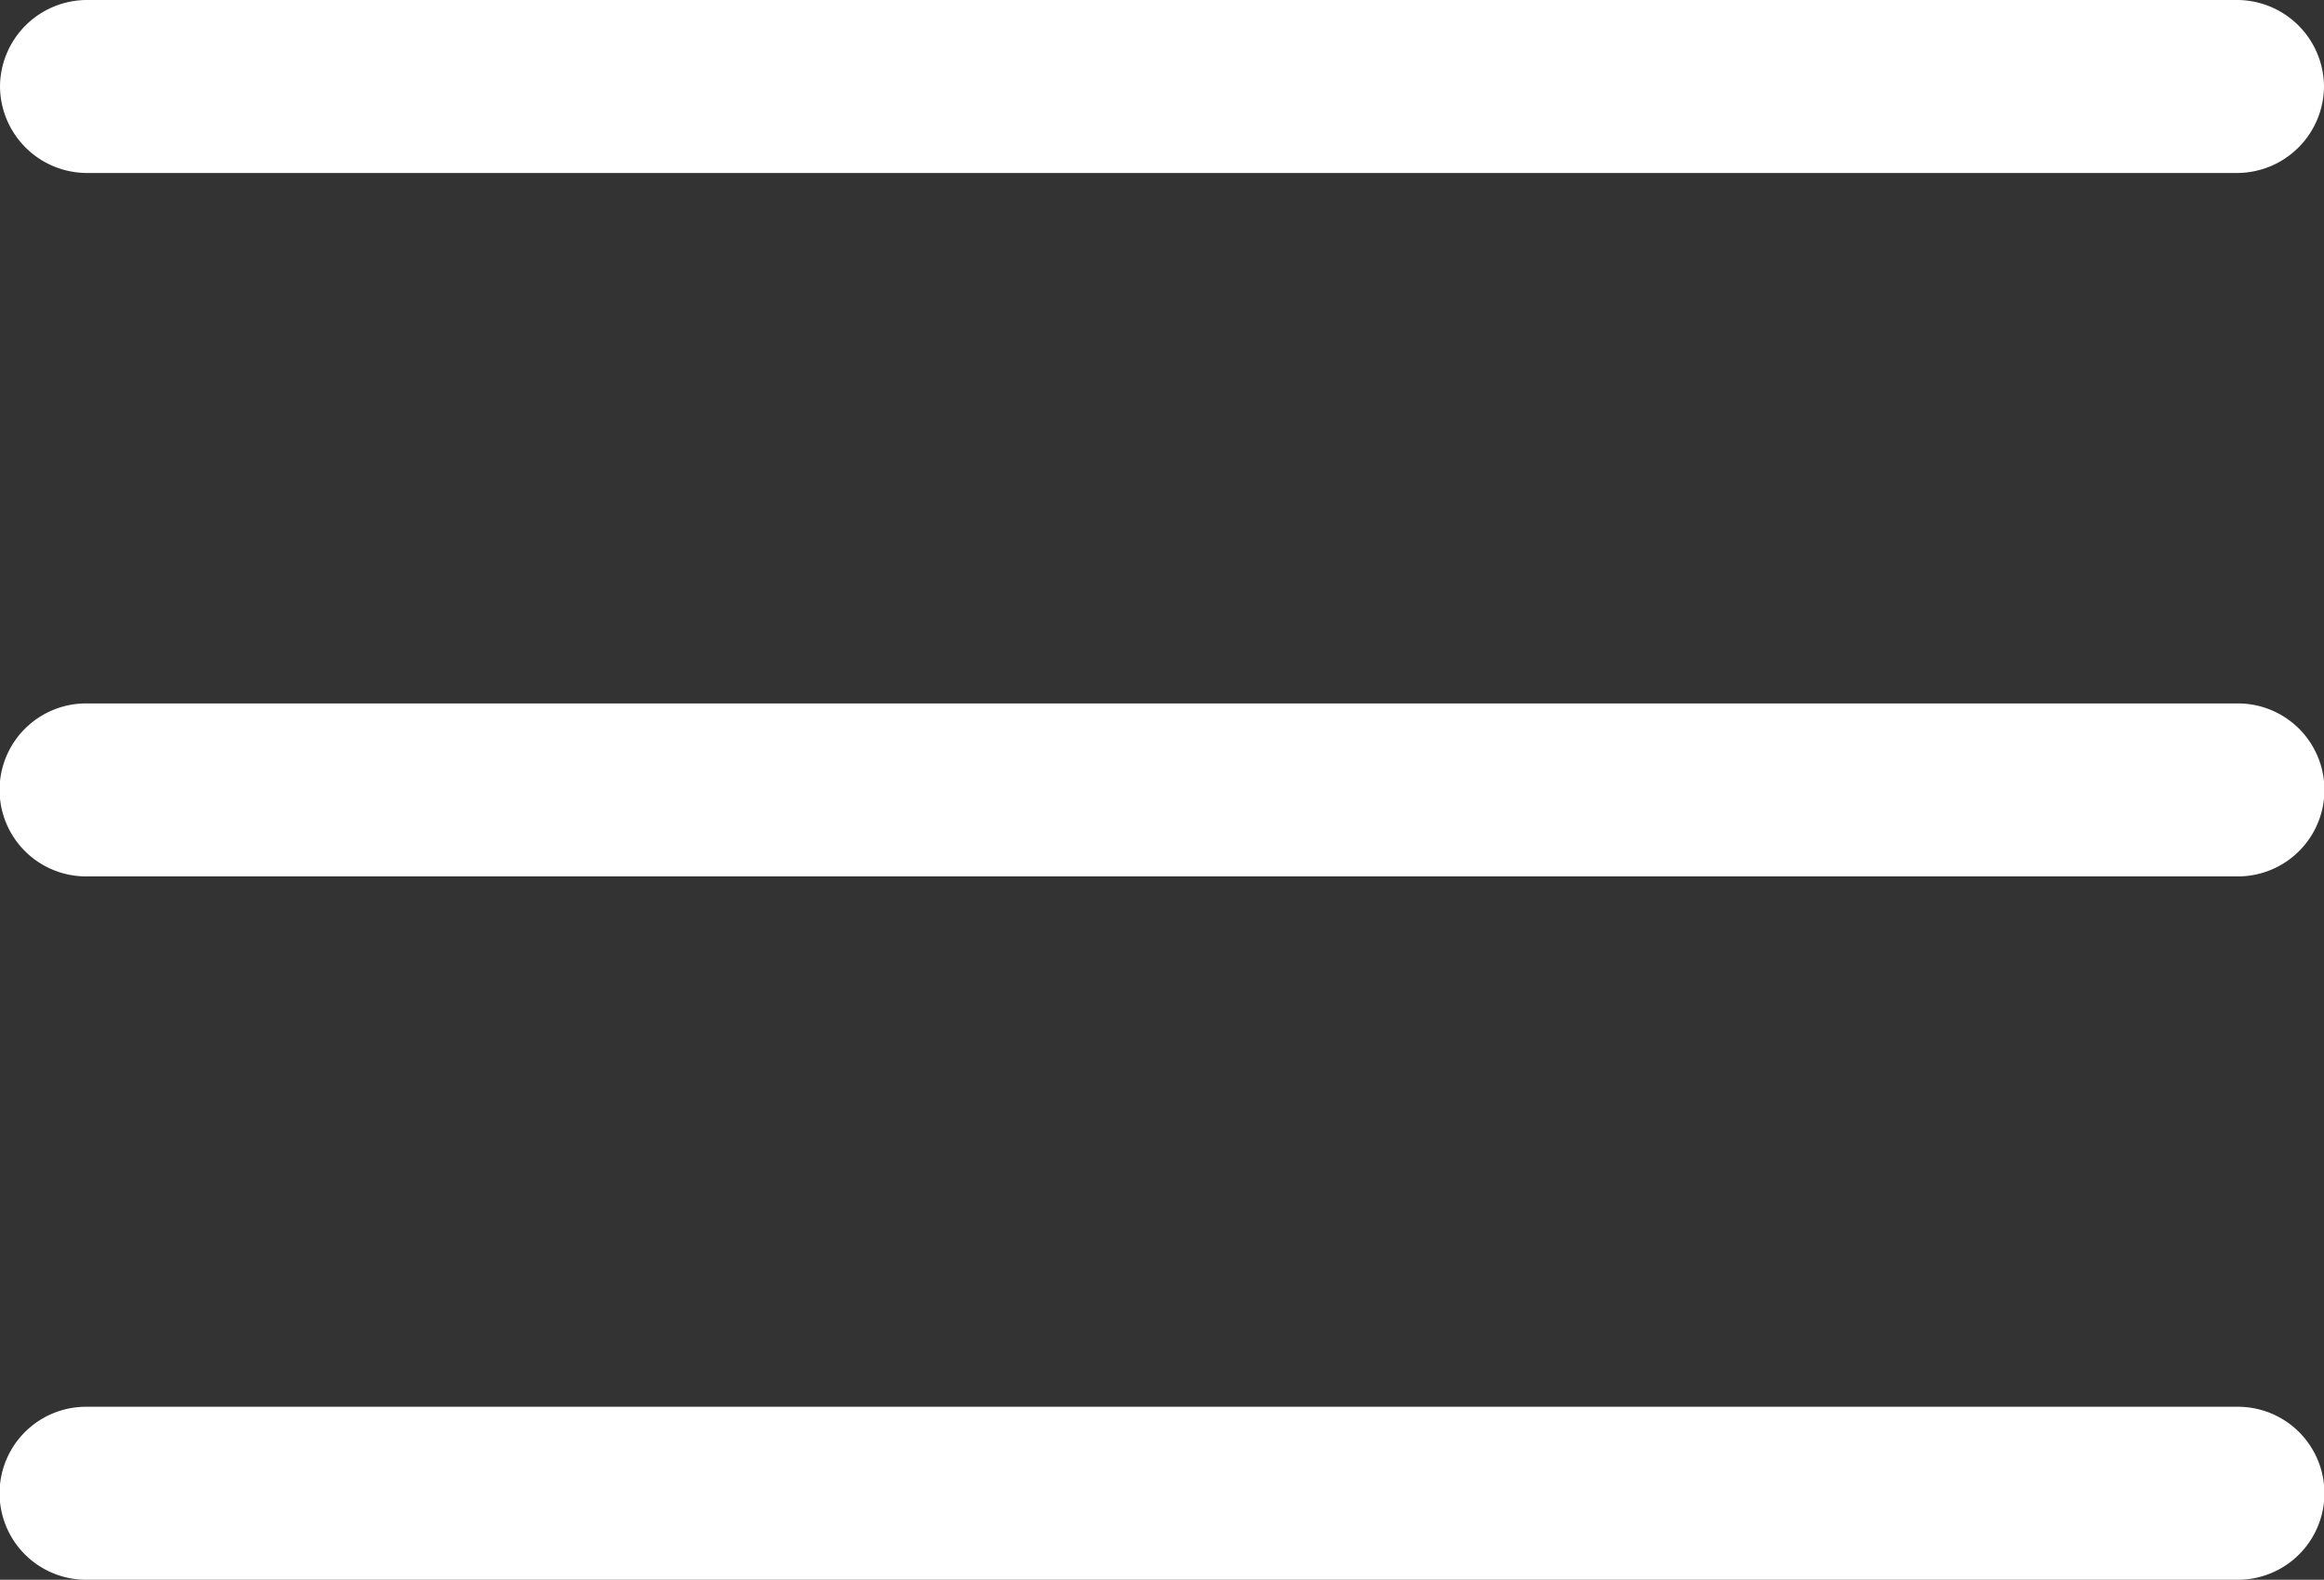 <svg xmlns="http://www.w3.org/2000/svg" viewBox="1032 2164.04 27 18.357">
  <rect x="1032" y="2164.04" width="27" height="18.357" fill="#333333" stroke="none"/>
  <defs>
    <style>
      .cls-1 {
        fill: #fff;
      }
    </style>
  </defs>
  <g id="Group_38" data-name="Group 38" transform="translate(1032 2164.04)">
    <g id="Group_35" data-name="Group 35">
      <path id="Path_31" data-name="Path 31" class="cls-1" d="M26,2.01H1A1.012,1.012,0,0,1,0,1,1.012,1.012,0,0,1,1,0H26a1.012,1.012,0,0,1,1,1A1.012,1.012,0,0,1,26,2.01Z"/>
    </g>
    <g id="Group_36" data-name="Group 36" transform="translate(0 8.174)">
      <path id="Path_32" data-name="Path 32" class="cls-1" d="M26,63.01H1A1,1,0,0,1,1,61H26a1,1,0,0,1,0,2.01Z" transform="translate(0 -61)"/>
    </g>
    <g id="Group_37" data-name="Group 37" transform="translate(0 16.347)">
      <path id="Path_33" data-name="Path 33" class="cls-1" d="M26,124.01H1A1,1,0,0,1,1,122H26a1,1,0,1,1,0,2.01Z" transform="translate(0 -122)"/>
    </g>
  </g>
</svg>
